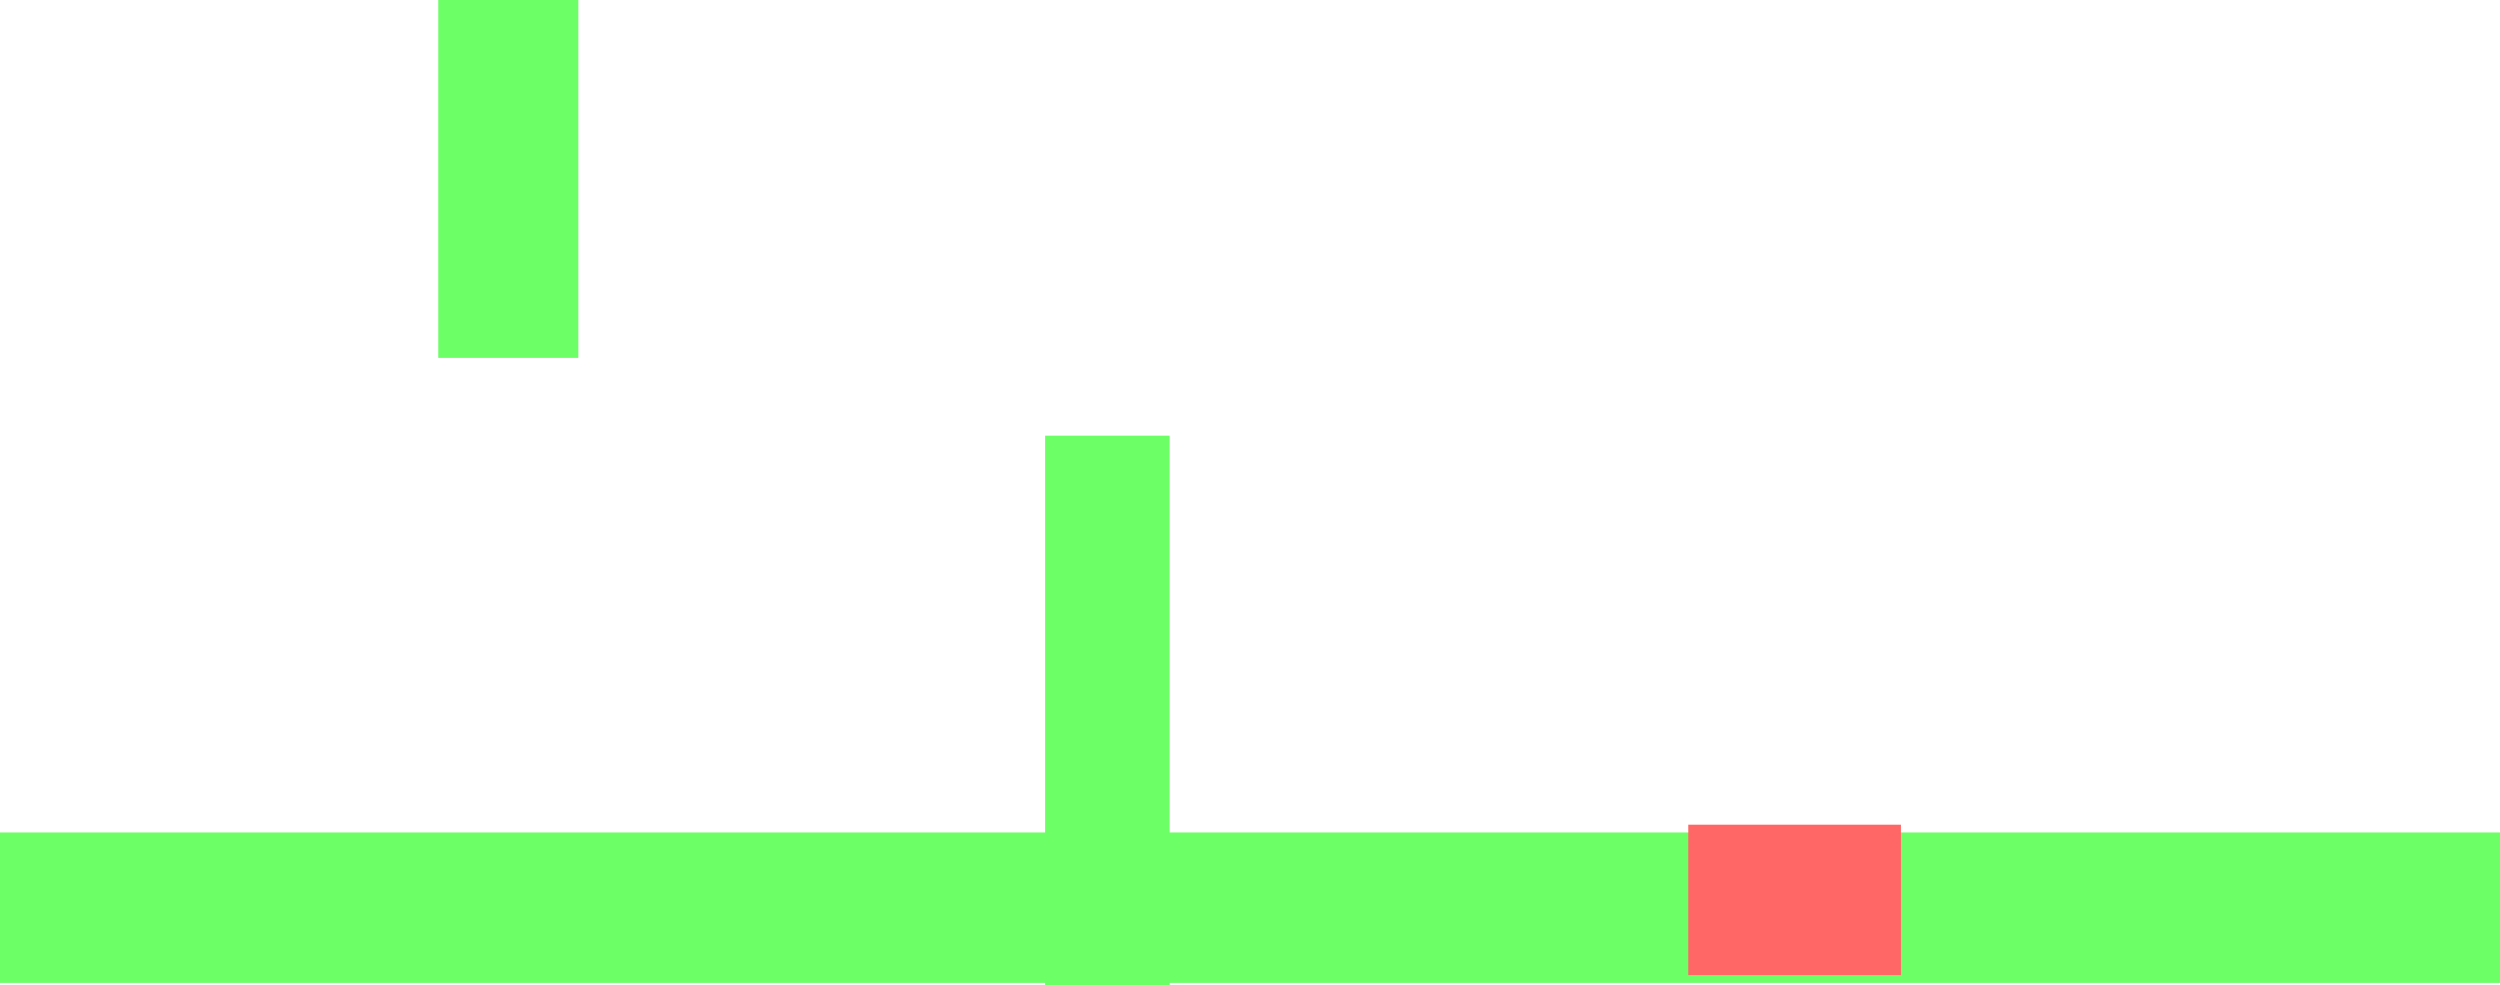 <svg version="1.1" xmlns="http://www.w3.org/2000/svg" xmlns:xlink="http://www.w3.org/1999/xlink" width="482" height="190" viewBox="0,0,482,190"><g transform="translate(-1,-10)"><g data-paper-data="{&quot;isPaintingLayer&quot;:true}" fill-rule="nonzero" stroke="none" stroke-width="0" stroke-linecap="butt" stroke-linejoin="miter" stroke-miterlimit="10" stroke-dasharray="" stroke-dashoffset="0" style="mix-blend-mode: normal"><path d="M1,199.5v-29h482v29z" fill="#6cff66"/><path d="M202.5,200v-106h24v106z" fill="#6cff66"/><path d="M85.5,79v-69h27v69z" fill="#6cff66"/><path d="M326.5,198v-29h41v29z" fill="#ff6666"/></g></g></svg>